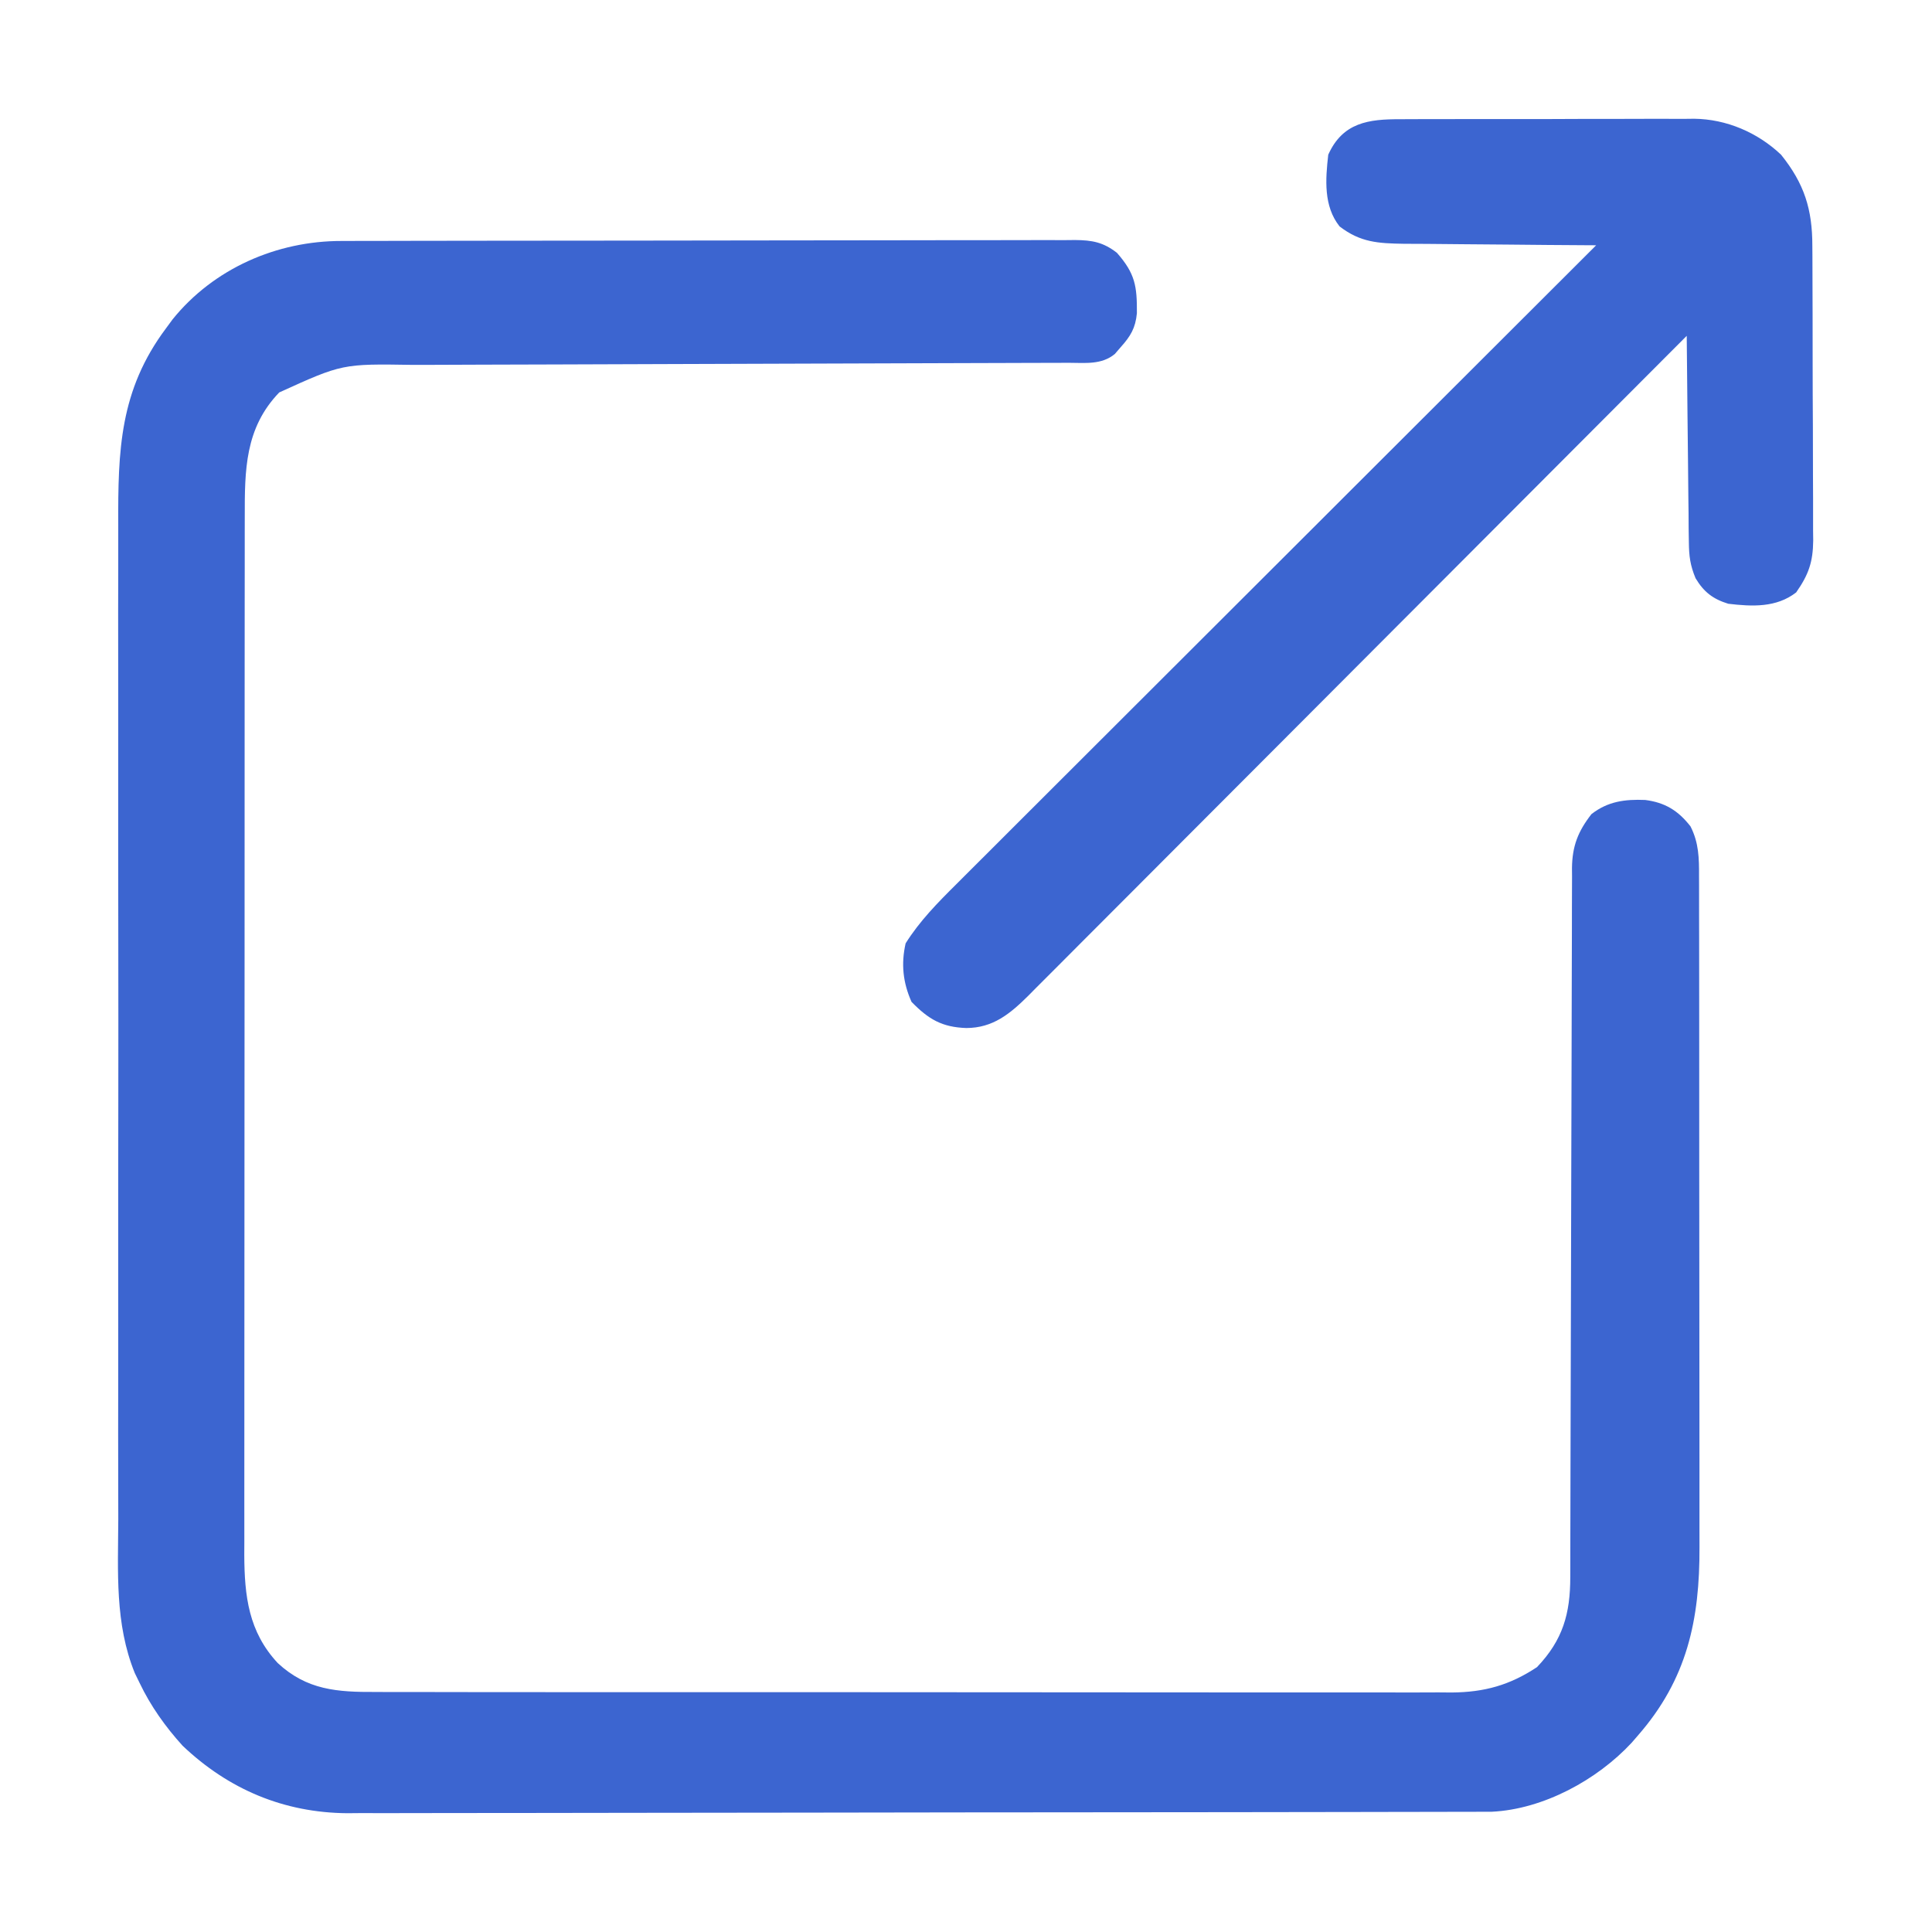<?xml version="1.0" encoding="UTF-8"?>
<svg version="1.1" xmlns="http://www.w3.org/2000/svg" width="512" height="512">
<path d="M0 0 C1.281 -0.004 1.281 -0.004 2.589 -0.009 C5.45 -0.018 8.311 -0.019 11.172 -0.021 C13.223 -0.025 15.275 -0.03 17.327 -0.036 C22.899 -0.049 28.471 -0.055 34.043 -0.06 C37.523 -0.063 41.004 -0.067 44.484 -0.071 C55.369 -0.085 66.254 -0.095 77.14 -0.098 C89.712 -0.103 102.284 -0.121 114.856 -0.149 C124.572 -0.171 134.287 -0.181 144.003 -0.182 C149.807 -0.184 155.612 -0.189 161.416 -0.207 C166.873 -0.224 172.329 -0.226 177.786 -0.217 C179.79 -0.216 181.794 -0.221 183.798 -0.231 C186.531 -0.243 189.263 -0.238 191.996 -0.227 C193.189 -0.239 193.189 -0.239 194.406 -0.251 C198.961 -0.211 201.874 0.328 205.498 3.14 C210.323 8.636 210.839 11.941 210.787 19.152 C210.407 23.082 209.116 25.224 206.498 28.14 C205.982 28.739 205.467 29.337 204.935 29.953 C201.394 32.878 197.016 32.287 192.688 32.285 C191.884 32.289 191.08 32.292 190.251 32.296 C187.547 32.307 184.844 32.31 182.14 32.314 C180.205 32.32 178.27 32.327 176.335 32.334 C172.163 32.349 167.99 32.361 163.818 32.37 C157.215 32.386 150.613 32.41 144.011 32.435 C125.235 32.506 106.459 32.566 87.682 32.617 C77.317 32.646 66.951 32.681 56.585 32.724 C50.027 32.751 43.47 32.769 36.912 32.78 C32.822 32.789 28.732 32.806 24.642 32.826 C22.751 32.834 20.86 32.838 18.97 32.838 C0.214 32.542 0.214 32.542 -16.502 40.14 C-25.616 49.606 -25.653 60.738 -25.636 73.152 C-25.639 74.964 -25.639 74.964 -25.643 76.812 C-25.648 80.152 -25.649 83.491 -25.647 86.831 C-25.647 90.438 -25.653 94.045 -25.658 97.651 C-25.666 104.713 -25.669 111.775 -25.669 118.836 C-25.67 124.578 -25.672 130.32 -25.675 136.061 C-25.684 152.349 -25.688 168.637 -25.687 184.925 C-25.687 186.241 -25.687 186.241 -25.687 187.584 C-25.687 188.902 -25.687 188.902 -25.687 190.247 C-25.687 204.485 -25.696 218.724 -25.711 232.962 C-25.725 247.592 -25.732 262.221 -25.731 276.85 C-25.731 285.06 -25.733 293.27 -25.744 301.479 C-25.753 308.469 -25.755 315.459 -25.749 322.448 C-25.745 326.012 -25.745 329.576 -25.754 333.139 C-25.763 337.009 -25.757 340.878 -25.749 344.748 C-25.754 345.866 -25.76 346.983 -25.765 348.135 C-25.716 359.151 -24.635 368.544 -16.901 376.863 C-9.166 384.05 -1.086 384.58 9.048 384.528 C10.928 384.536 10.928 384.536 12.846 384.544 C16.309 384.559 19.772 384.555 23.235 384.547 C26.976 384.543 30.717 384.555 34.458 384.565 C41.781 384.582 49.103 384.583 56.426 384.578 C62.38 384.574 68.334 384.575 74.287 384.581 C75.135 384.582 75.984 384.582 76.857 384.583 C78.58 384.585 80.303 384.586 82.026 384.588 C98.177 384.601 114.327 384.596 130.477 384.585 C145.243 384.575 160.008 384.588 174.774 384.611 C189.946 384.636 205.117 384.645 220.289 384.639 C228.803 384.635 237.316 384.638 245.83 384.655 C253.078 384.67 260.325 384.67 267.573 384.653 C271.269 384.644 274.964 384.642 278.659 384.658 C282.671 384.674 286.682 384.659 290.694 384.642 C291.854 384.651 293.014 384.661 294.209 384.671 C302.893 384.592 309.548 382.749 316.81 377.953 C323.684 370.759 325.649 363.749 325.636 354.031 C325.639 353.207 325.642 352.383 325.645 351.534 C325.653 348.769 325.654 346.004 325.656 343.239 C325.66 341.258 325.665 339.277 325.671 337.296 C325.682 333.028 325.691 328.759 325.697 324.491 C325.708 317.743 325.728 310.995 325.75 304.247 C325.812 285.057 325.866 265.867 325.899 246.677 C325.918 236.08 325.947 225.484 325.987 214.887 C326.008 209.279 326.024 203.67 326.026 198.062 C326.028 192.788 326.044 187.513 326.07 182.239 C326.078 180.303 326.08 178.367 326.076 176.432 C326.072 173.789 326.087 171.147 326.106 168.504 C326.1 167.738 326.095 166.972 326.089 166.183 C326.162 160.34 327.691 156.464 331.248 151.89 C335.602 148.504 340.116 147.92 345.498 148.14 C350.755 148.814 354.245 150.963 357.498 155.14 C359.718 159.49 359.782 163.588 359.759 168.368 C359.762 169.192 359.766 170.017 359.77 170.867 C359.781 173.629 359.777 176.39 359.773 179.152 C359.777 181.134 359.782 183.115 359.788 185.096 C359.801 190.479 359.802 195.861 359.8 201.244 C359.798 205.741 359.803 210.239 359.808 214.737 C359.819 225.354 359.82 235.972 359.814 246.589 C359.808 257.527 359.82 268.464 359.841 279.402 C359.859 288.801 359.865 298.201 359.862 307.601 C359.86 313.211 359.862 318.82 359.876 324.43 C359.889 329.712 359.887 334.993 359.874 340.275 C359.871 342.207 359.874 344.138 359.882 346.07 C359.959 365.412 356.627 381.157 343.498 396.14 C342.966 396.755 342.433 397.37 341.885 398.004 C332.715 407.874 318.477 415.603 304.867 416.269 C303.916 416.271 302.966 416.273 301.987 416.275 C300.334 416.281 300.334 416.281 298.647 416.288 C297.442 416.288 296.236 416.288 294.994 416.288 C293.709 416.291 292.425 416.295 291.101 416.299 C287.536 416.309 283.972 416.312 280.407 416.315 C276.562 416.319 272.716 416.329 268.871 416.337 C259.584 416.357 250.297 416.367 241.01 416.376 C236.633 416.38 232.256 416.386 227.879 416.391 C213.322 416.408 198.766 416.423 184.209 416.43 C180.433 416.432 176.656 416.434 172.88 416.436 C171.472 416.436 171.472 416.436 170.036 416.437 C154.843 416.445 139.65 416.471 124.457 416.503 C108.847 416.536 93.236 416.554 77.626 416.557 C68.867 416.56 60.107 416.568 51.347 416.594 C43.885 416.616 36.422 416.624 28.96 416.614 C25.156 416.609 21.353 416.611 17.55 416.631 C13.415 416.652 9.28 416.641 5.144 416.628 C3.366 416.645 3.366 416.645 1.552 416.661 C-15.269 416.533 -29.935 410.346 -42.119 398.769 C-46.669 393.75 -50.581 388.262 -53.502 382.14 C-54.134 380.846 -54.134 380.846 -54.779 379.526 C-60.099 366.444 -59.217 352.623 -59.156 338.735 C-59.144 334.874 -59.162 331.013 -59.176 327.152 C-59.198 319.607 -59.193 312.062 -59.179 304.517 C-59.167 298.381 -59.166 292.244 -59.171 286.107 C-59.172 285.231 -59.173 284.355 -59.173 283.452 C-59.175 281.672 -59.177 279.891 -59.178 278.111 C-59.193 261.449 -59.176 244.787 -59.149 228.124 C-59.127 213.854 -59.131 199.583 -59.154 185.312 C-59.181 168.706 -59.191 152.1 -59.176 135.494 C-59.174 133.721 -59.173 131.947 -59.171 130.173 C-59.17 129.301 -59.17 128.428 -59.169 127.53 C-59.165 121.406 -59.172 115.283 -59.184 109.16 C-59.198 101.689 -59.194 94.219 -59.167 86.748 C-59.154 82.943 -59.149 79.138 -59.165 75.332 C-59.245 55.492 -58.808 39.583 -46.502 23.14 C-45.93 22.362 -45.357 21.583 -44.768 20.781 C-33.871 7.276 -17.122 -0.019 0 0 Z " fill="#3C65D0" transform="translate(90.502,63.86)"/>
<path d="M0 0 C0.903 -0.007 1.807 -0.014 2.737 -0.021 C5.713 -0.039 8.689 -0.035 11.665 -0.03 C13.742 -0.034 15.82 -0.039 17.897 -0.045 C22.249 -0.054 26.6 -0.052 30.952 -0.042 C36.514 -0.031 42.075 -0.051 47.636 -0.08 C51.927 -0.098 56.217 -0.098 60.507 -0.092 C62.557 -0.092 64.607 -0.098 66.656 -0.111 C69.53 -0.126 72.403 -0.115 75.277 -0.098 C76.115 -0.107 76.952 -0.117 77.814 -0.127 C86.358 -0.021 94.596 3.496 100.833 9.404 C106.998 17.075 109.134 23.883 109.123 33.603 C109.13 34.509 109.137 35.416 109.144 36.35 C109.163 39.335 109.167 42.321 109.169 45.306 C109.175 47.389 109.182 49.471 109.189 51.553 C109.201 55.913 109.205 60.273 109.203 64.633 C109.203 70.213 109.23 75.792 109.265 81.372 C109.287 85.671 109.291 89.969 109.29 94.268 C109.293 96.325 109.301 98.382 109.317 100.439 C109.336 103.318 109.331 106.196 109.319 109.076 C109.33 109.92 109.341 110.764 109.353 111.634 C109.292 117.361 108.13 120.693 104.833 125.404 C99.591 129.467 93.172 129.16 86.833 128.404 C82.794 127.15 80.391 125.333 78.176 121.648 C76.751 118.207 76.439 115.828 76.4 112.123 C76.381 110.902 76.361 109.682 76.34 108.424 C76.331 106.469 76.331 106.469 76.321 104.474 C76.304 103.115 76.286 101.756 76.267 100.397 C76.219 96.836 76.189 93.276 76.163 89.715 C76.133 86.075 76.087 82.435 76.042 78.795 C75.956 71.665 75.888 64.534 75.833 57.404 C74.911 58.329 73.988 59.254 73.038 60.207 C51.149 82.161 29.253 104.107 7.346 126.044 C4.65 128.744 1.954 131.444 -0.742 134.144 C-1.279 134.681 -1.815 135.219 -2.368 135.772 C-11.06 144.477 -19.745 153.186 -28.429 161.898 C-37.34 170.836 -46.256 179.769 -55.177 188.696 C-60.682 194.205 -66.182 199.718 -71.677 205.237 C-75.89 209.469 -80.112 213.692 -84.336 217.912 C-86.068 219.645 -87.798 221.381 -89.524 223.119 C-91.88 225.489 -94.245 227.851 -96.612 230.21 C-97.295 230.901 -97.978 231.593 -98.682 232.306 C-103.488 237.067 -108.022 240.83 -115.105 240.842 C-121.522 240.62 -125.09 238.535 -129.605 233.904 C-131.877 228.813 -132.408 223.86 -131.167 218.404 C-127.481 212.515 -122.635 207.589 -117.726 202.722 C-116.998 201.993 -116.27 201.263 -115.52 200.511 C-113.098 198.085 -110.668 195.667 -108.238 193.248 C-106.493 191.503 -104.748 189.758 -103.004 188.013 C-99.257 184.265 -95.506 180.52 -91.753 176.779 C-86.327 171.369 -80.906 165.953 -75.487 160.536 C-66.692 151.746 -57.894 142.961 -49.092 134.178 C-40.546 125.65 -32.002 117.12 -23.46 108.587 C-22.933 108.061 -22.406 107.534 -21.863 106.991 C-19.218 104.349 -16.574 101.707 -13.929 99.065 C7.985 77.172 29.907 55.286 51.833 33.404 C50.71 33.399 50.71 33.399 49.564 33.393 C42.488 33.355 35.411 33.298 28.335 33.22 C24.698 33.181 21.061 33.149 17.423 33.133 C13.908 33.118 10.394 33.083 6.88 33.036 C4.896 33.014 2.911 33.012 0.926 33.01 C-5.943 32.899 -10.646 32.658 -16.167 28.404 C-20.442 23.026 -19.908 15.942 -19.167 9.404 C-15.335 0.855 -8.468 -0.045 0 0 Z " fill="#3C65D0" transform="translate(371.167,31.596)"/>
</svg>
